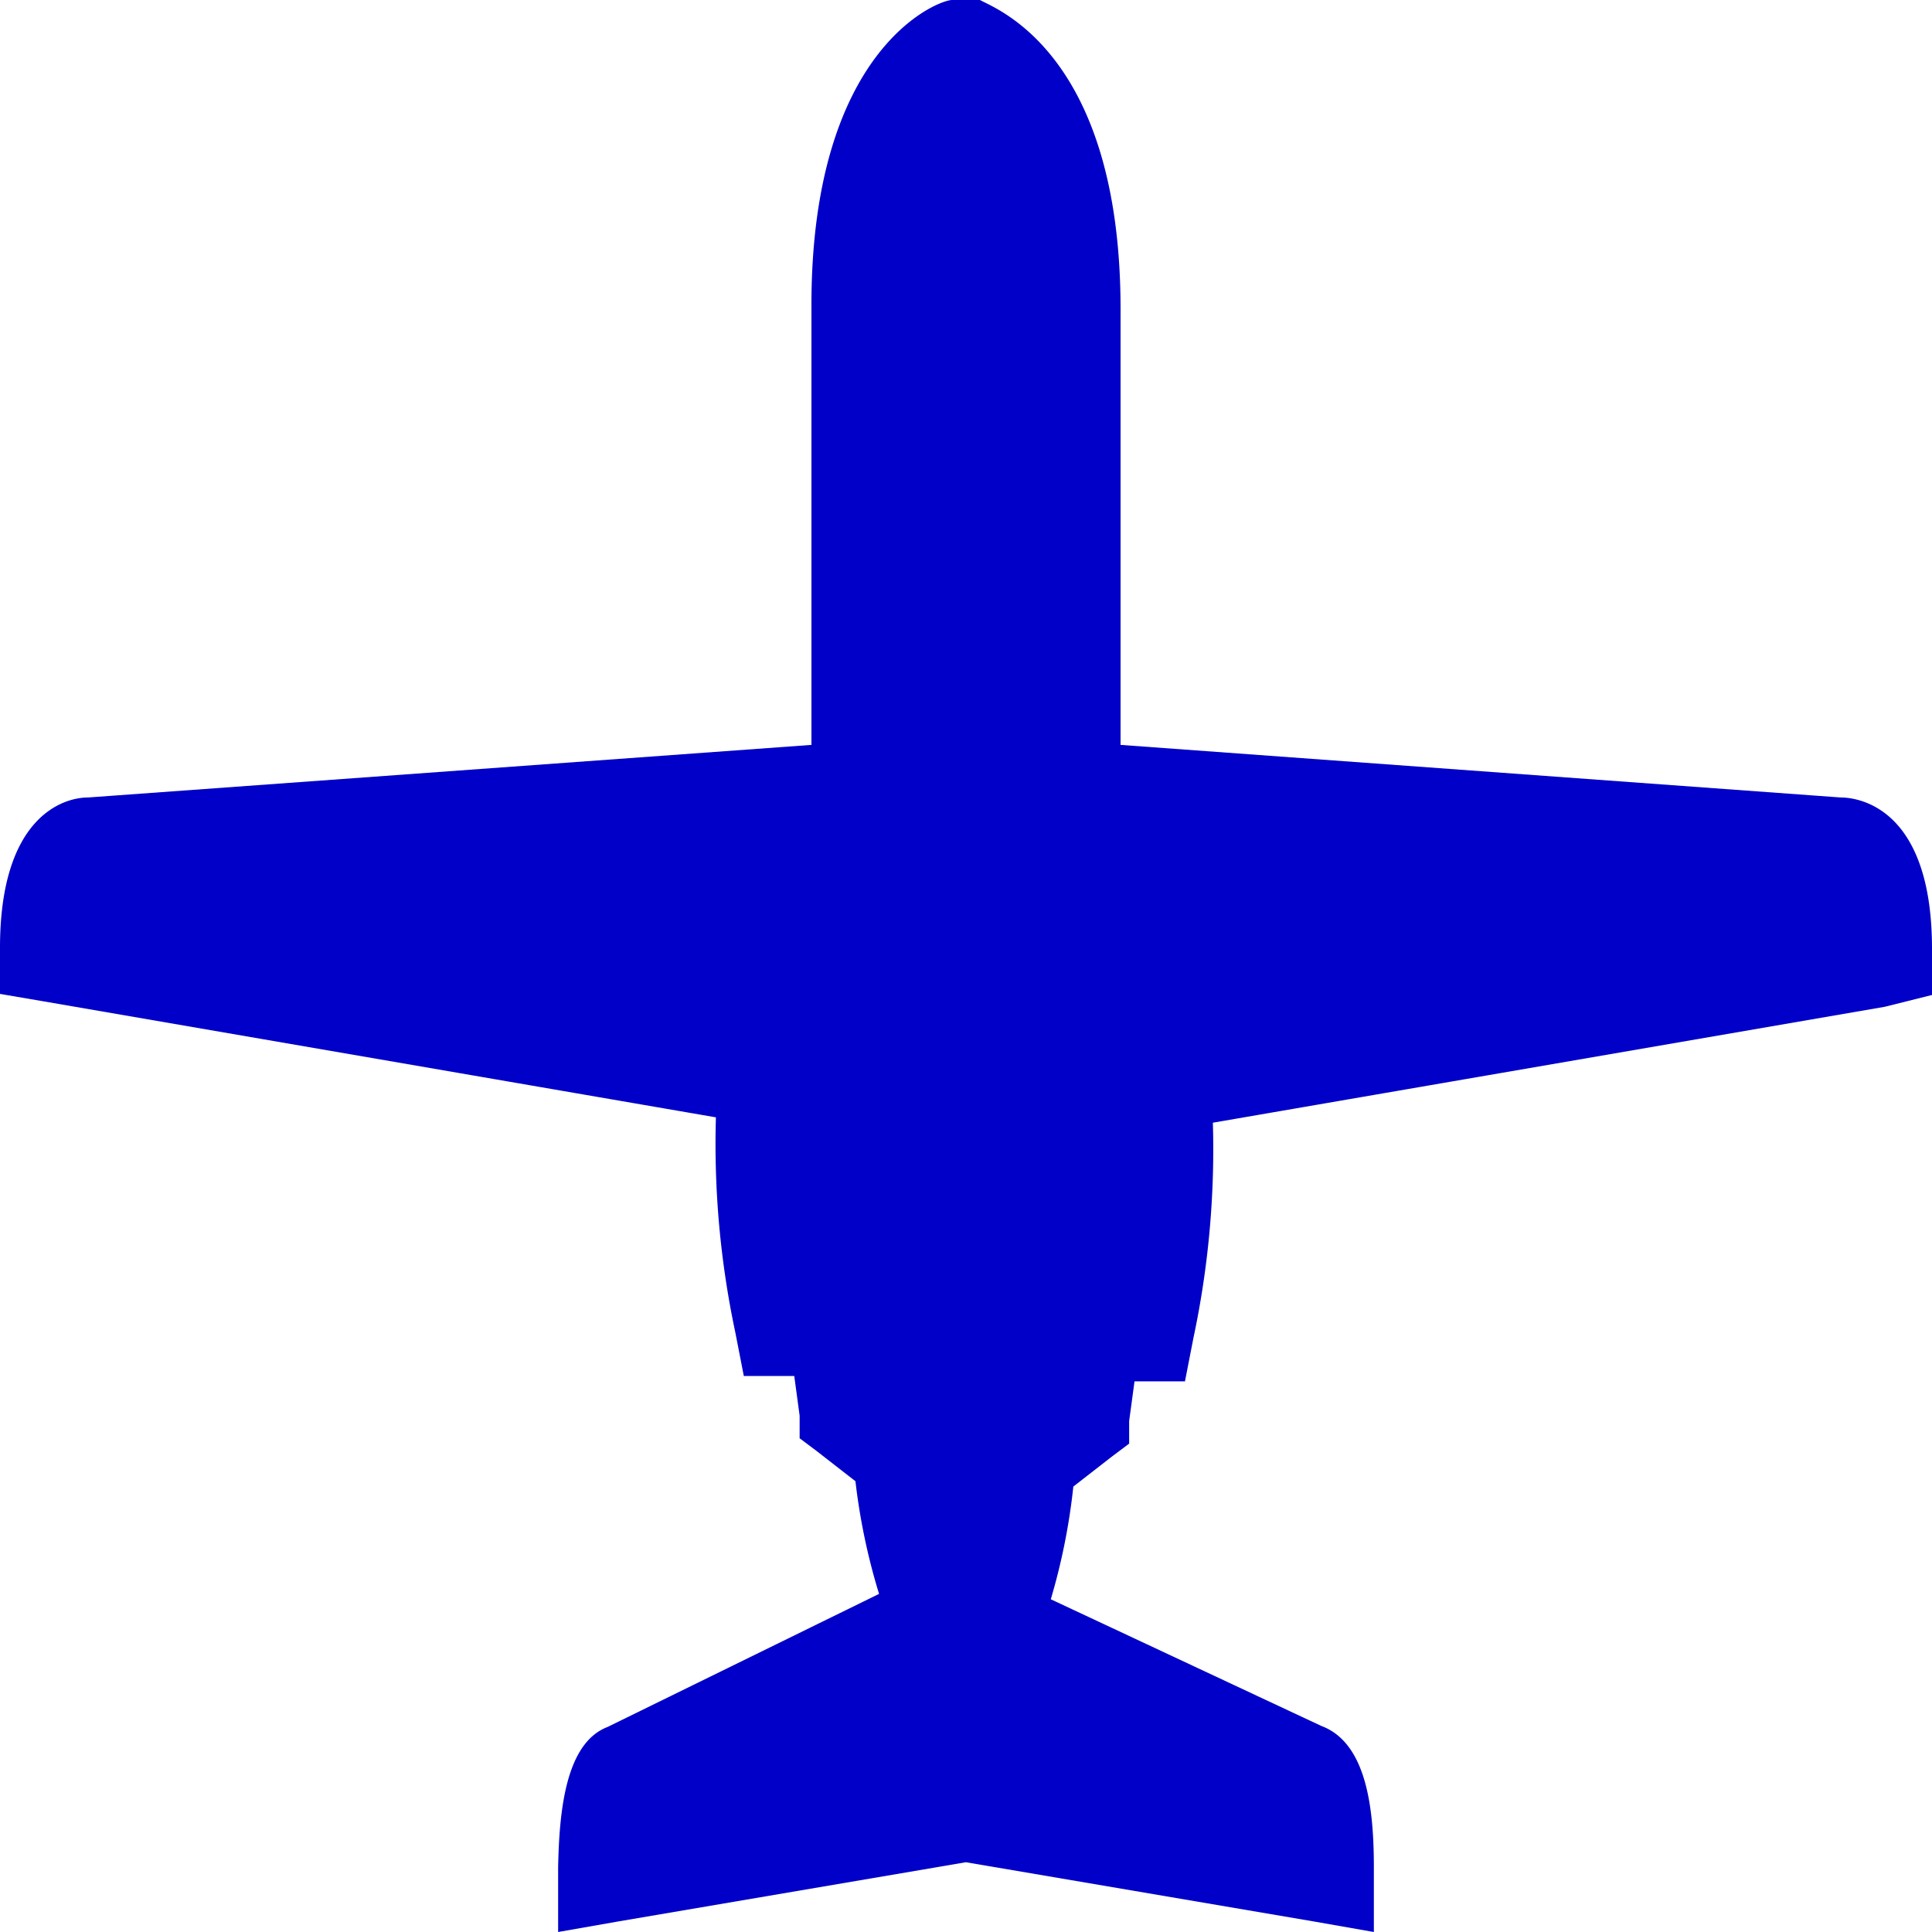 <svg xmlns="http://www.w3.org/2000/svg" viewBox="0 0 18 18" width="18px" height="18px" ><defs><style>.cls-1{fill:rgb(0,0,200);}.cls-2{fill:rgb(0,0,200);}</style></defs><title>jet_nonswept_live</title><g id="Layer_2" data-name="Layer 2"><g id="Bizjet_Non-Swept" data-name="Bizjet Non-Swept"><path class="cls-1" d="M9,17.09l-3.51.61v-.3c0-.65.11-1,.33-1.09L8.5,15a5.61,5.61,0,0,1-.28-1.32l-.53-.41-.1-.69H7.12l0-.21a7.19,7.19,0,0,1-.15-2.19L.24,9.05V8.84c0-1.1.51-1.15.61-1.15L7.8,7.18V2.88C7.8.64,8.89.3,8.93.28L9,.26l.07,0s1.13.36,1.13,2.6v4.3l7,.51c.09,0,.59.06.59,1.15v.21l-6.69,1.16a7.17,7.17,0,0,1-.15,2.19l0,.21h-.47l-.1.69-.53.41A5.61,5.61,0,0,1,9.5,15l2.74,1.28c.2.07.31.43.31,1.08v.3Z"/><path class="cls-2" d="M9,.53s1,.28,1,2.35V7.41l7.19.53h0s.36,0,.36.9L10.78,10a5,5,0,0,1-.1,2.35H10.2l-.12.8-.54.42a4.88,4.88,0,0,1-.35,1.59l2.95,1.38s.16.06.17.85L9,16.84l-3.31.56c0-.79.17-.85.17-.85l2.95-1.38a4.88,4.88,0,0,1-.35-1.59l-.54-.42-.12-.8H7.32A5,5,0,0,1,7.22,10L.49,8.84c0-.88.33-.9.36-.9h0L8,7.41V2.88C8,.81,9,.53,9,.53M9,0,8.87,0c-.13,0-1.31.45-1.31,2.84V6.94L.82,7.43h0c-.24,0-.82.19-.82,1.4v.43l.41.07,6.26,1.08a8.45,8.45,0,0,0,.18,2l.08.41h.47l.05.37,0,.21.16.12.36.28a5.87,5.87,0,0,0,.22,1.05L5.66,16.09c-.39.15-.45.78-.46,1.31V18l.57-.1L9,17.35l3.23.55.57.1v-.6c0-.53-.06-1.16-.49-1.32L9.79,14.9A5.87,5.87,0,0,0,10,13.85l.36-.28.16-.12,0-.21.05-.37h.47l.08-.41a8.45,8.45,0,0,0,.18-2l6.26-1.08L18,9.27V8.84c0-1.34-.71-1.41-.85-1.41l-6.71-.49V2.88C10.44.49,9.27.08,9.13,0L9,0Z"/></g></g></svg>